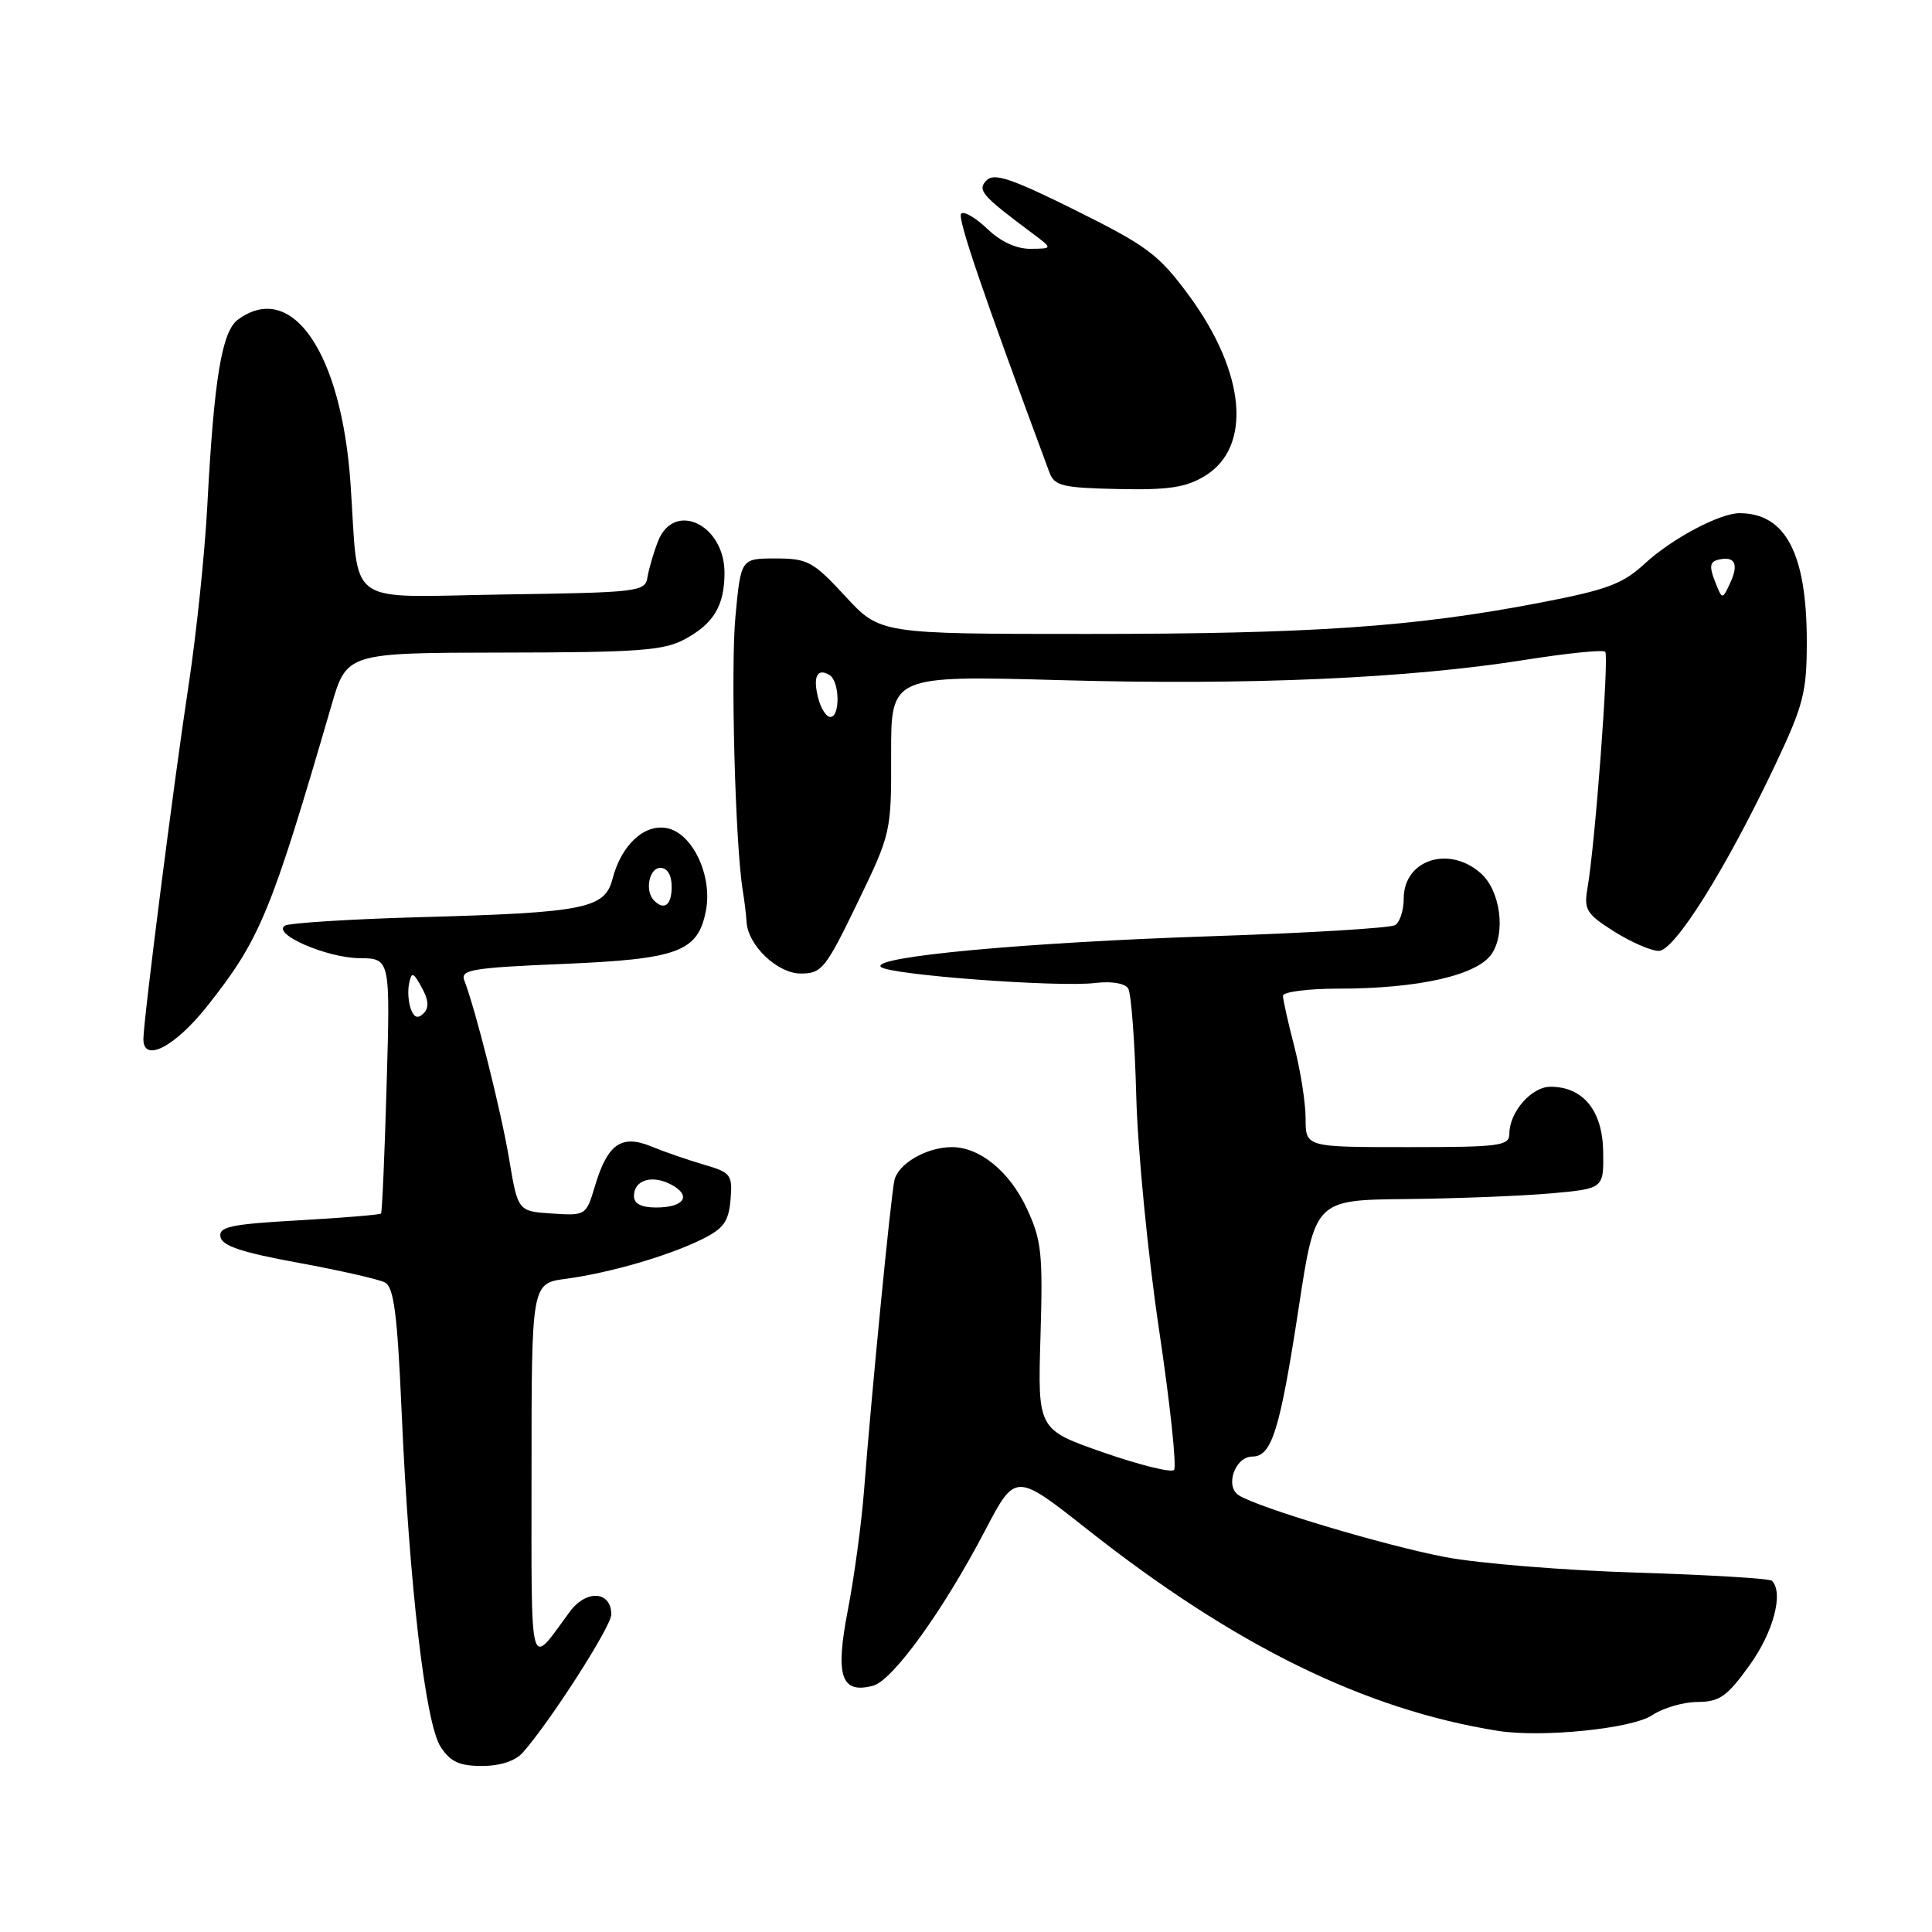 <?xml version="1.0" encoding="UTF-8" standalone="no"?>
<!DOCTYPE svg PUBLIC "-//W3C//DTD SVG 1.1//EN" "http://www.w3.org/Graphics/SVG/1.1/DTD/svg11.dtd" >
<svg xmlns="http://www.w3.org/2000/svg" xmlns:xlink="http://www.w3.org/1999/xlink" version="1.1" viewBox="0 0 256 256">
 <g >
 <path fill="currentColor"
d=" M 69.25 232.25 C 72.87 228.18 81.00 215.51 81.00 213.93 C 81.00 210.81 77.69 210.59 75.50 213.56 C 70.04 220.98 70.43 222.43 70.43 195.12 C 70.43 170.06 70.43 170.06 74.97 169.45 C 80.78 168.67 88.54 166.42 93.00 164.22 C 95.88 162.80 96.55 161.87 96.80 158.97 C 97.08 155.66 96.86 155.37 93.30 154.33 C 91.21 153.72 88.07 152.64 86.33 151.92 C 82.34 150.28 80.51 151.56 78.83 157.17 C 77.67 161.06 77.61 161.09 73.14 160.80 C 68.62 160.50 68.62 160.50 67.45 153.50 C 66.37 147.11 63.03 133.82 61.52 129.90 C 60.98 128.50 62.59 128.23 74.50 127.73 C 89.94 127.09 92.51 126.12 93.55 120.60 C 94.41 115.99 91.74 110.37 88.36 109.73 C 85.35 109.15 82.32 111.98 81.16 116.46 C 80.14 120.40 77.51 120.93 55.65 121.53 C 46.38 121.79 38.33 122.30 37.76 122.65 C 35.99 123.74 43.25 126.91 47.61 126.96 C 51.72 127.00 51.72 127.00 51.23 143.75 C 50.97 152.96 50.63 160.63 50.49 160.80 C 50.35 160.96 45.44 161.37 39.57 161.70 C 30.55 162.21 28.96 162.55 29.21 163.90 C 29.43 165.09 32.10 165.97 39.50 167.32 C 45.00 168.33 50.17 169.50 51.00 169.93 C 52.19 170.55 52.65 174.07 53.22 187.11 C 54.23 210.10 56.36 228.37 58.39 231.47 C 59.68 233.45 60.88 234.00 63.87 234.00 C 66.25 234.00 68.28 233.34 69.25 232.25 Z  M 218.93 227.27 C 220.34 226.32 223.04 225.53 224.92 225.52 C 227.85 225.50 228.84 224.81 231.83 220.65 C 234.99 216.27 236.37 211.04 234.79 209.46 C 234.50 209.16 226.43 208.68 216.88 208.38 C 207.32 208.09 195.90 207.16 191.50 206.32 C 183.46 204.79 166.67 199.76 164.14 198.13 C 162.27 196.92 163.65 193.00 165.95 193.00 C 168.52 193.00 169.60 189.51 172.09 173.25 C 174.26 159.00 174.26 159.00 186.38 158.88 C 193.05 158.81 201.65 158.47 205.50 158.13 C 212.50 157.50 212.50 157.50 212.43 152.60 C 212.35 147.17 209.78 144.00 205.45 144.00 C 202.93 144.00 200.00 147.35 200.00 150.22 C 200.00 151.84 198.77 152.00 186.50 152.00 C 173.00 152.00 173.00 152.00 173.00 148.21 C 173.00 146.13 172.32 141.83 171.50 138.66 C 170.68 135.49 170.00 132.47 170.00 131.95 C 170.00 131.43 173.30 131.00 177.33 131.00 C 188.01 131.00 195.81 129.22 197.69 126.35 C 199.54 123.52 198.79 118.01 196.23 115.73 C 192.01 111.96 186.00 113.92 186.00 119.06 C 186.00 120.61 185.49 122.20 184.87 122.58 C 184.25 122.97 173.33 123.63 160.62 124.05 C 135.76 124.88 115.37 126.77 116.72 128.12 C 117.77 129.17 140.24 130.85 145.13 130.25 C 147.28 129.99 149.06 130.29 149.49 130.98 C 149.89 131.62 150.37 138.03 150.56 145.23 C 150.75 152.42 152.11 166.35 153.58 176.19 C 155.05 186.03 155.94 194.39 155.56 194.78 C 155.17 195.16 150.95 194.11 146.18 192.45 C 137.50 189.42 137.50 189.42 137.87 177.10 C 138.20 166.02 138.02 164.31 136.02 160.05 C 133.76 155.22 129.81 152.00 126.14 152.00 C 122.78 152.00 118.98 154.20 118.51 156.42 C 118.02 158.69 115.47 184.74 114.49 197.50 C 114.15 201.90 113.18 209.04 112.34 213.37 C 110.65 222.10 111.44 224.48 115.68 223.37 C 118.28 222.69 124.99 213.40 130.52 202.82 C 134.54 195.13 134.54 195.13 144.02 202.61 C 163.60 218.07 180.86 226.54 198.50 229.35 C 204.31 230.27 216.27 229.06 218.93 227.27 Z  M 27.51 133.25 C 34.49 124.41 35.91 120.97 43.91 93.50 C 45.94 86.50 45.94 86.50 66.72 86.47 C 84.50 86.45 87.97 86.20 90.72 84.71 C 94.57 82.64 96.00 80.25 96.00 75.89 C 96.00 69.47 89.28 66.31 87.18 71.75 C 86.59 73.26 85.97 75.40 85.79 76.50 C 85.49 78.41 84.59 78.51 66.82 78.77 C 45.29 79.09 47.61 80.77 46.44 64.00 C 45.23 46.67 38.67 37.13 31.54 42.34 C 29.39 43.92 28.36 50.16 27.47 67.00 C 27.14 73.33 26.01 84.12 24.96 91.00 C 23.05 103.51 19.00 135.23 19.00 137.69 C 19.00 140.89 23.21 138.70 27.51 133.25 Z  M 113.60 119.67 C 118.07 110.43 118.11 110.25 118.08 99.92 C 118.06 89.50 118.06 89.50 140.78 90.13 C 165.59 90.82 186.67 89.89 202.19 87.42 C 207.68 86.55 212.41 86.07 212.70 86.36 C 213.23 86.90 211.37 111.83 210.35 117.68 C 209.86 120.54 210.20 121.10 213.88 123.43 C 216.13 124.84 218.78 126.00 219.79 126.00 C 221.90 126.00 228.73 115.08 235.26 101.28 C 238.98 93.41 239.41 91.72 239.41 85.00 C 239.40 73.34 236.60 68.00 230.49 68.00 C 227.88 68.00 221.54 71.37 218.00 74.63 C 215.00 77.40 212.99 78.15 203.86 79.90 C 187.31 83.07 173.76 84.00 144.06 84.00 C 116.62 84.00 116.62 84.00 112.00 79.00 C 107.74 74.39 107.02 74.00 102.77 74.00 C 98.17 74.00 98.17 74.00 97.45 81.68 C 96.80 88.67 97.42 111.88 98.42 118.00 C 98.65 119.38 98.87 121.23 98.92 122.12 C 99.08 125.25 103.00 129.00 106.12 129.00 C 108.88 129.00 109.41 128.34 113.60 119.67 Z  M 159.65 63.07 C 165.94 59.24 165.07 49.39 157.54 39.15 C 153.54 33.73 152.04 32.60 142.54 27.88 C 134.08 23.67 131.73 22.88 130.74 23.88 C 129.45 25.19 130.03 25.87 136.83 30.94 C 139.50 32.94 139.50 32.94 136.55 32.97 C 134.69 32.99 132.58 32.02 130.82 30.32 C 129.28 28.85 127.72 27.94 127.36 28.31 C 126.82 28.85 130.16 38.64 139.04 62.56 C 139.72 64.39 140.73 64.64 148.16 64.80 C 154.84 64.94 157.13 64.60 159.65 63.07 Z  M 84.00 158.47 C 84.00 156.35 86.42 155.62 88.95 156.97 C 91.70 158.44 90.66 160.00 86.94 160.00 C 84.97 160.00 84.00 159.50 84.00 158.47 Z  M 54.45 133.73 C 54.11 132.84 54.00 131.30 54.21 130.31 C 54.54 128.73 54.75 128.79 55.89 130.86 C 56.80 132.52 56.87 133.53 56.13 134.27 C 55.38 135.02 54.88 134.86 54.45 133.73 Z  M 86.67 119.33 C 85.41 118.08 86.00 115.00 87.50 115.00 C 88.43 115.00 89.00 115.94 89.00 117.50 C 89.00 119.93 88.03 120.69 86.67 119.33 Z  M 108.40 92.45 C 107.69 89.64 108.30 88.45 109.93 89.46 C 111.27 90.29 111.35 95.00 110.02 95.00 C 109.48 95.00 108.75 93.85 108.40 92.45 Z  M 227.23 77.00 C 226.47 75.06 226.57 74.42 227.70 74.16 C 229.89 73.65 230.43 74.72 229.26 77.24 C 228.21 79.50 228.21 79.50 227.23 77.00 Z "/>
</g>
</svg>